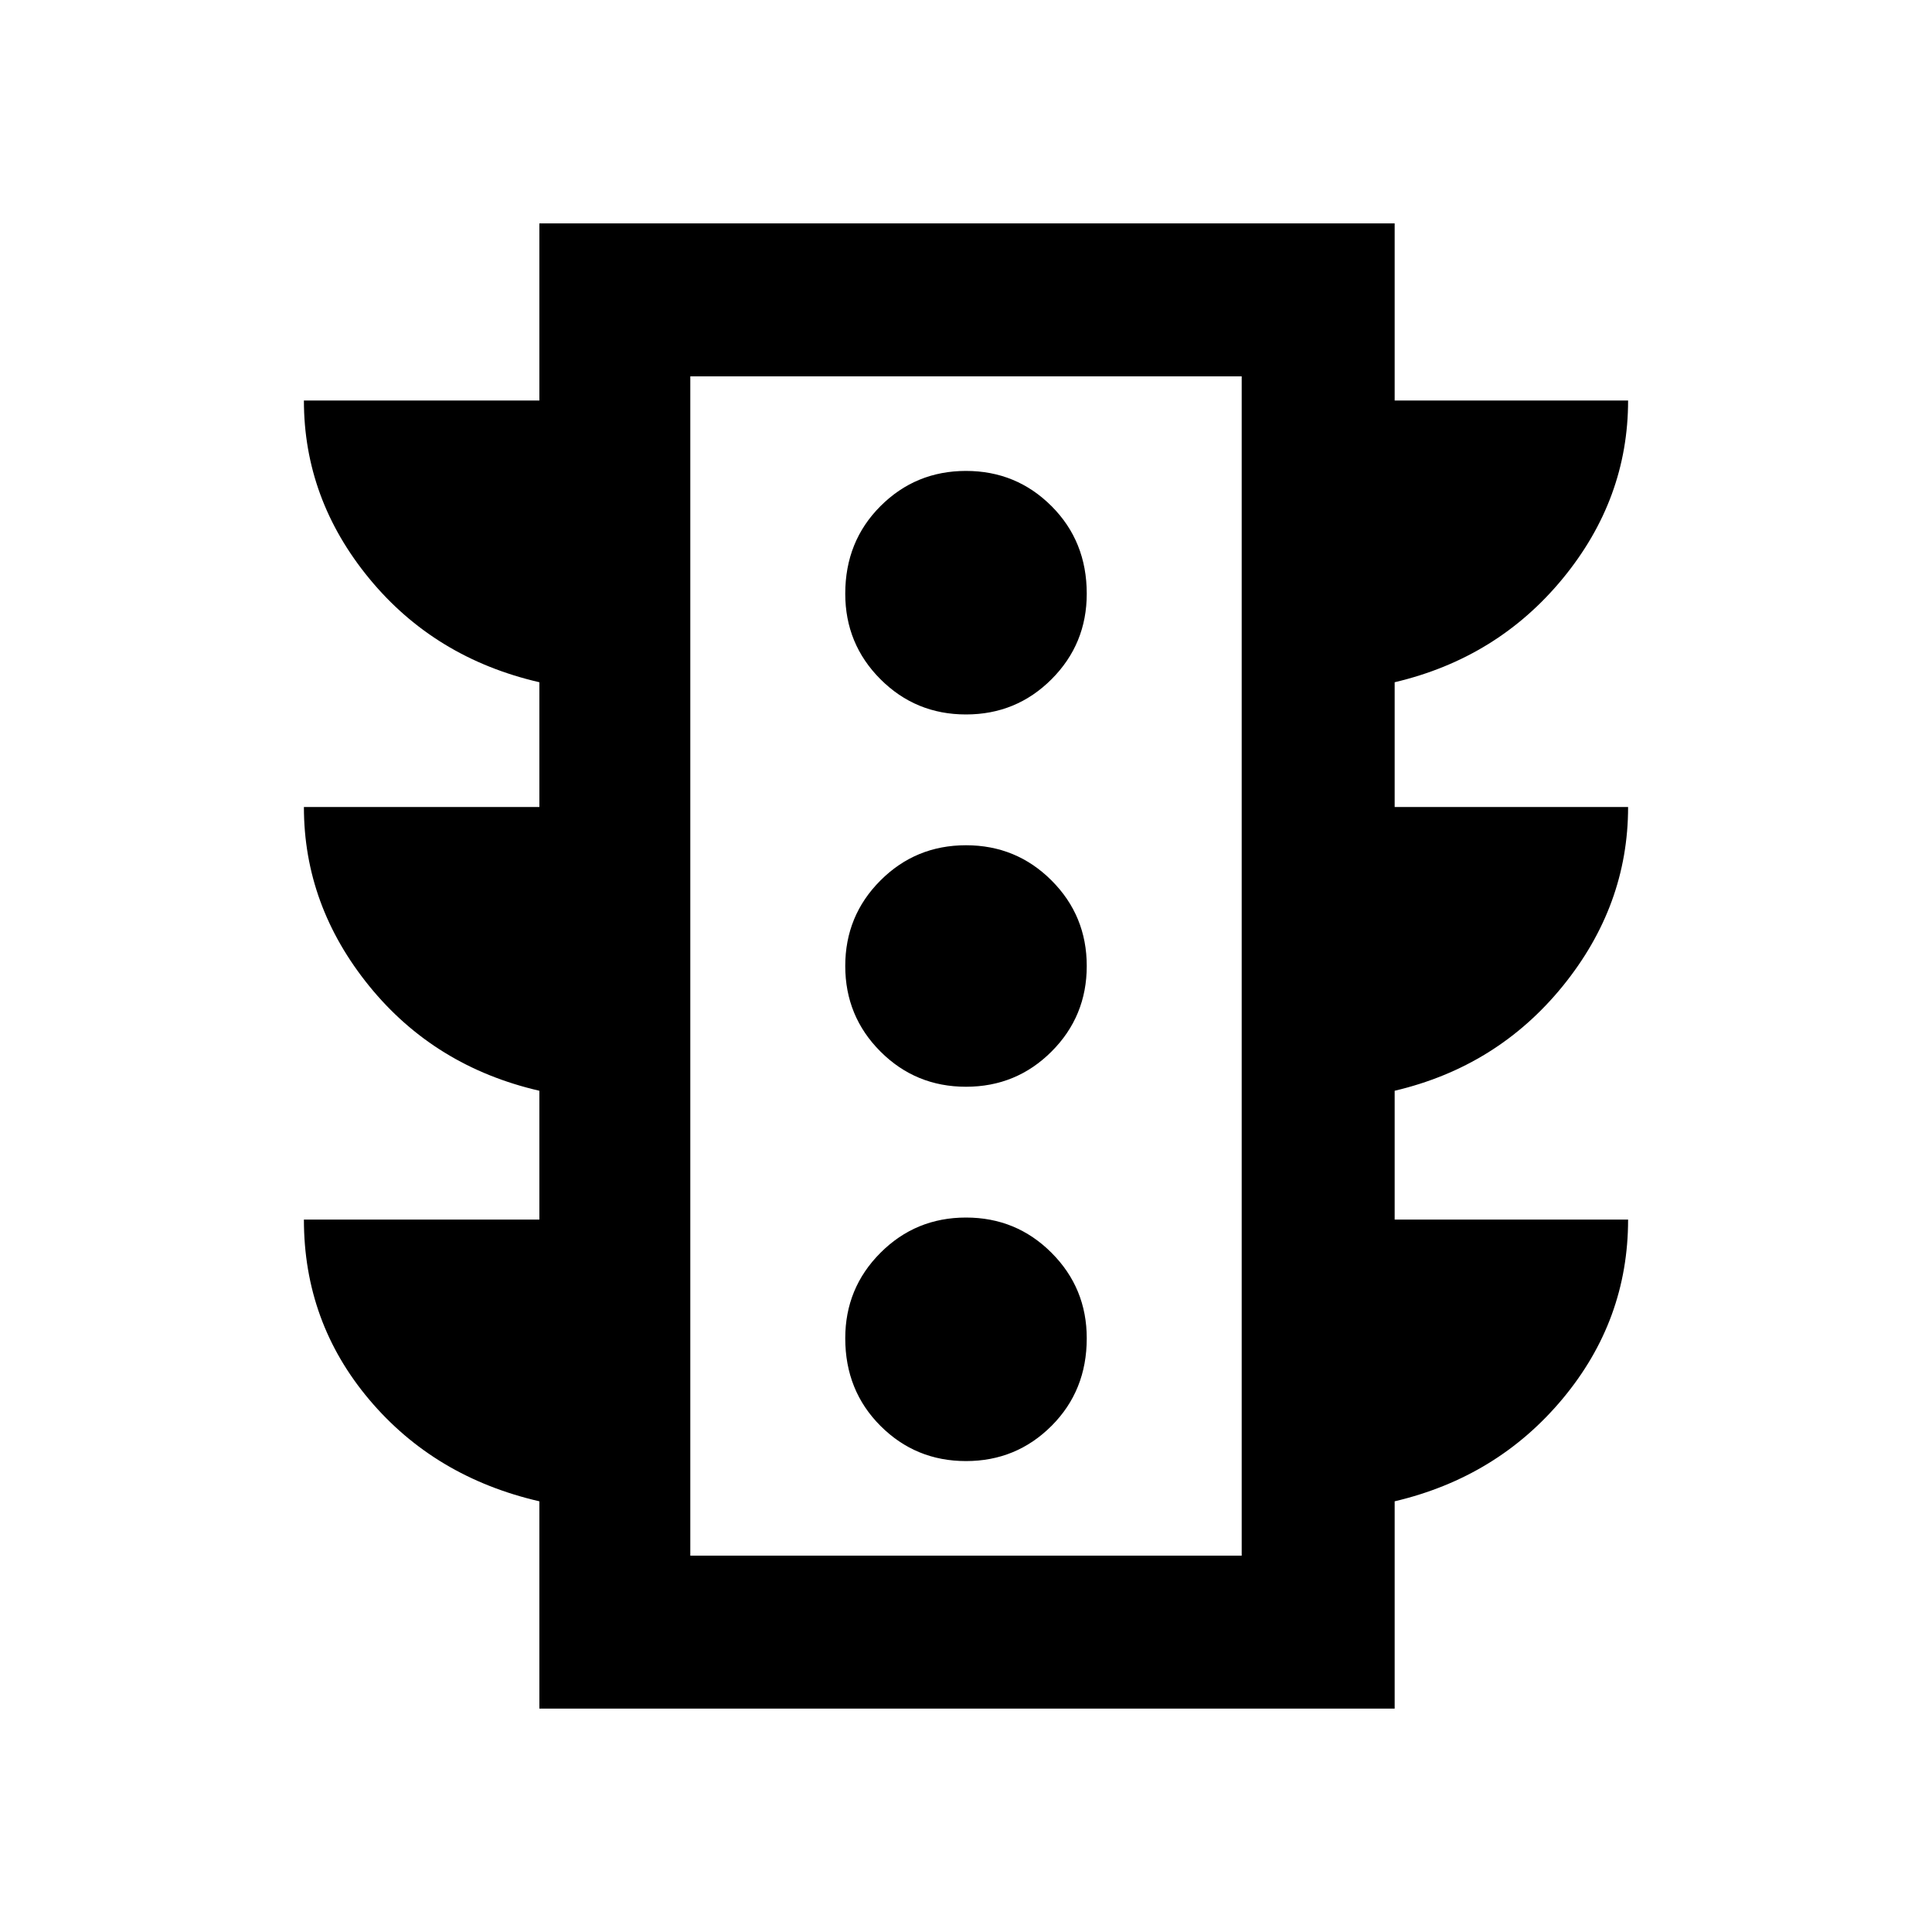 <svg xmlns="http://www.w3.org/2000/svg" height="40" width="40"><path d="M20 30.25Q21.042 30.25 21.771 29.521Q22.5 28.792 22.5 27.708Q22.5 26.667 21.771 25.938Q21.042 25.208 20 25.208Q18.958 25.208 18.229 25.938Q17.5 26.667 17.5 27.708Q17.5 28.792 18.229 29.521Q18.958 30.25 20 30.25ZM20 22.5Q21.042 22.5 21.771 21.771Q22.5 21.042 22.5 20Q22.5 18.958 21.771 18.229Q21.042 17.5 20 17.5Q18.958 17.5 18.229 18.229Q17.5 18.958 17.5 20Q17.5 21.042 18.229 21.771Q18.958 22.5 20 22.5ZM20 14.792Q21.042 14.792 21.771 14.063Q22.5 13.333 22.5 12.292Q22.5 11.208 21.771 10.479Q21.042 9.75 20 9.75Q18.958 9.75 18.229 10.479Q17.5 11.208 17.5 12.292Q17.5 13.333 18.229 14.063Q18.958 14.792 20 14.792ZM11.167 35.375V31.083Q9 30.583 7.646 28.979Q6.292 27.375 6.292 25.25H11.167V22.583Q9 22.083 7.646 20.417Q6.292 18.75 6.292 16.708H11.167V14.125Q9 13.625 7.646 11.979Q6.292 10.333 6.292 8.292H11.167V4.625H28.875V8.292H33.708Q33.708 10.333 32.354 11.979Q31 13.625 28.875 14.125V16.708H33.708Q33.708 18.75 32.354 20.417Q31 22.083 28.875 22.583V25.25H33.708Q33.708 27.333 32.354 28.958Q31 30.583 28.875 31.083V35.375ZM14.292 32.208H25.708V7.792H14.292ZM14.292 32.208V7.792V32.208Z"/></svg>